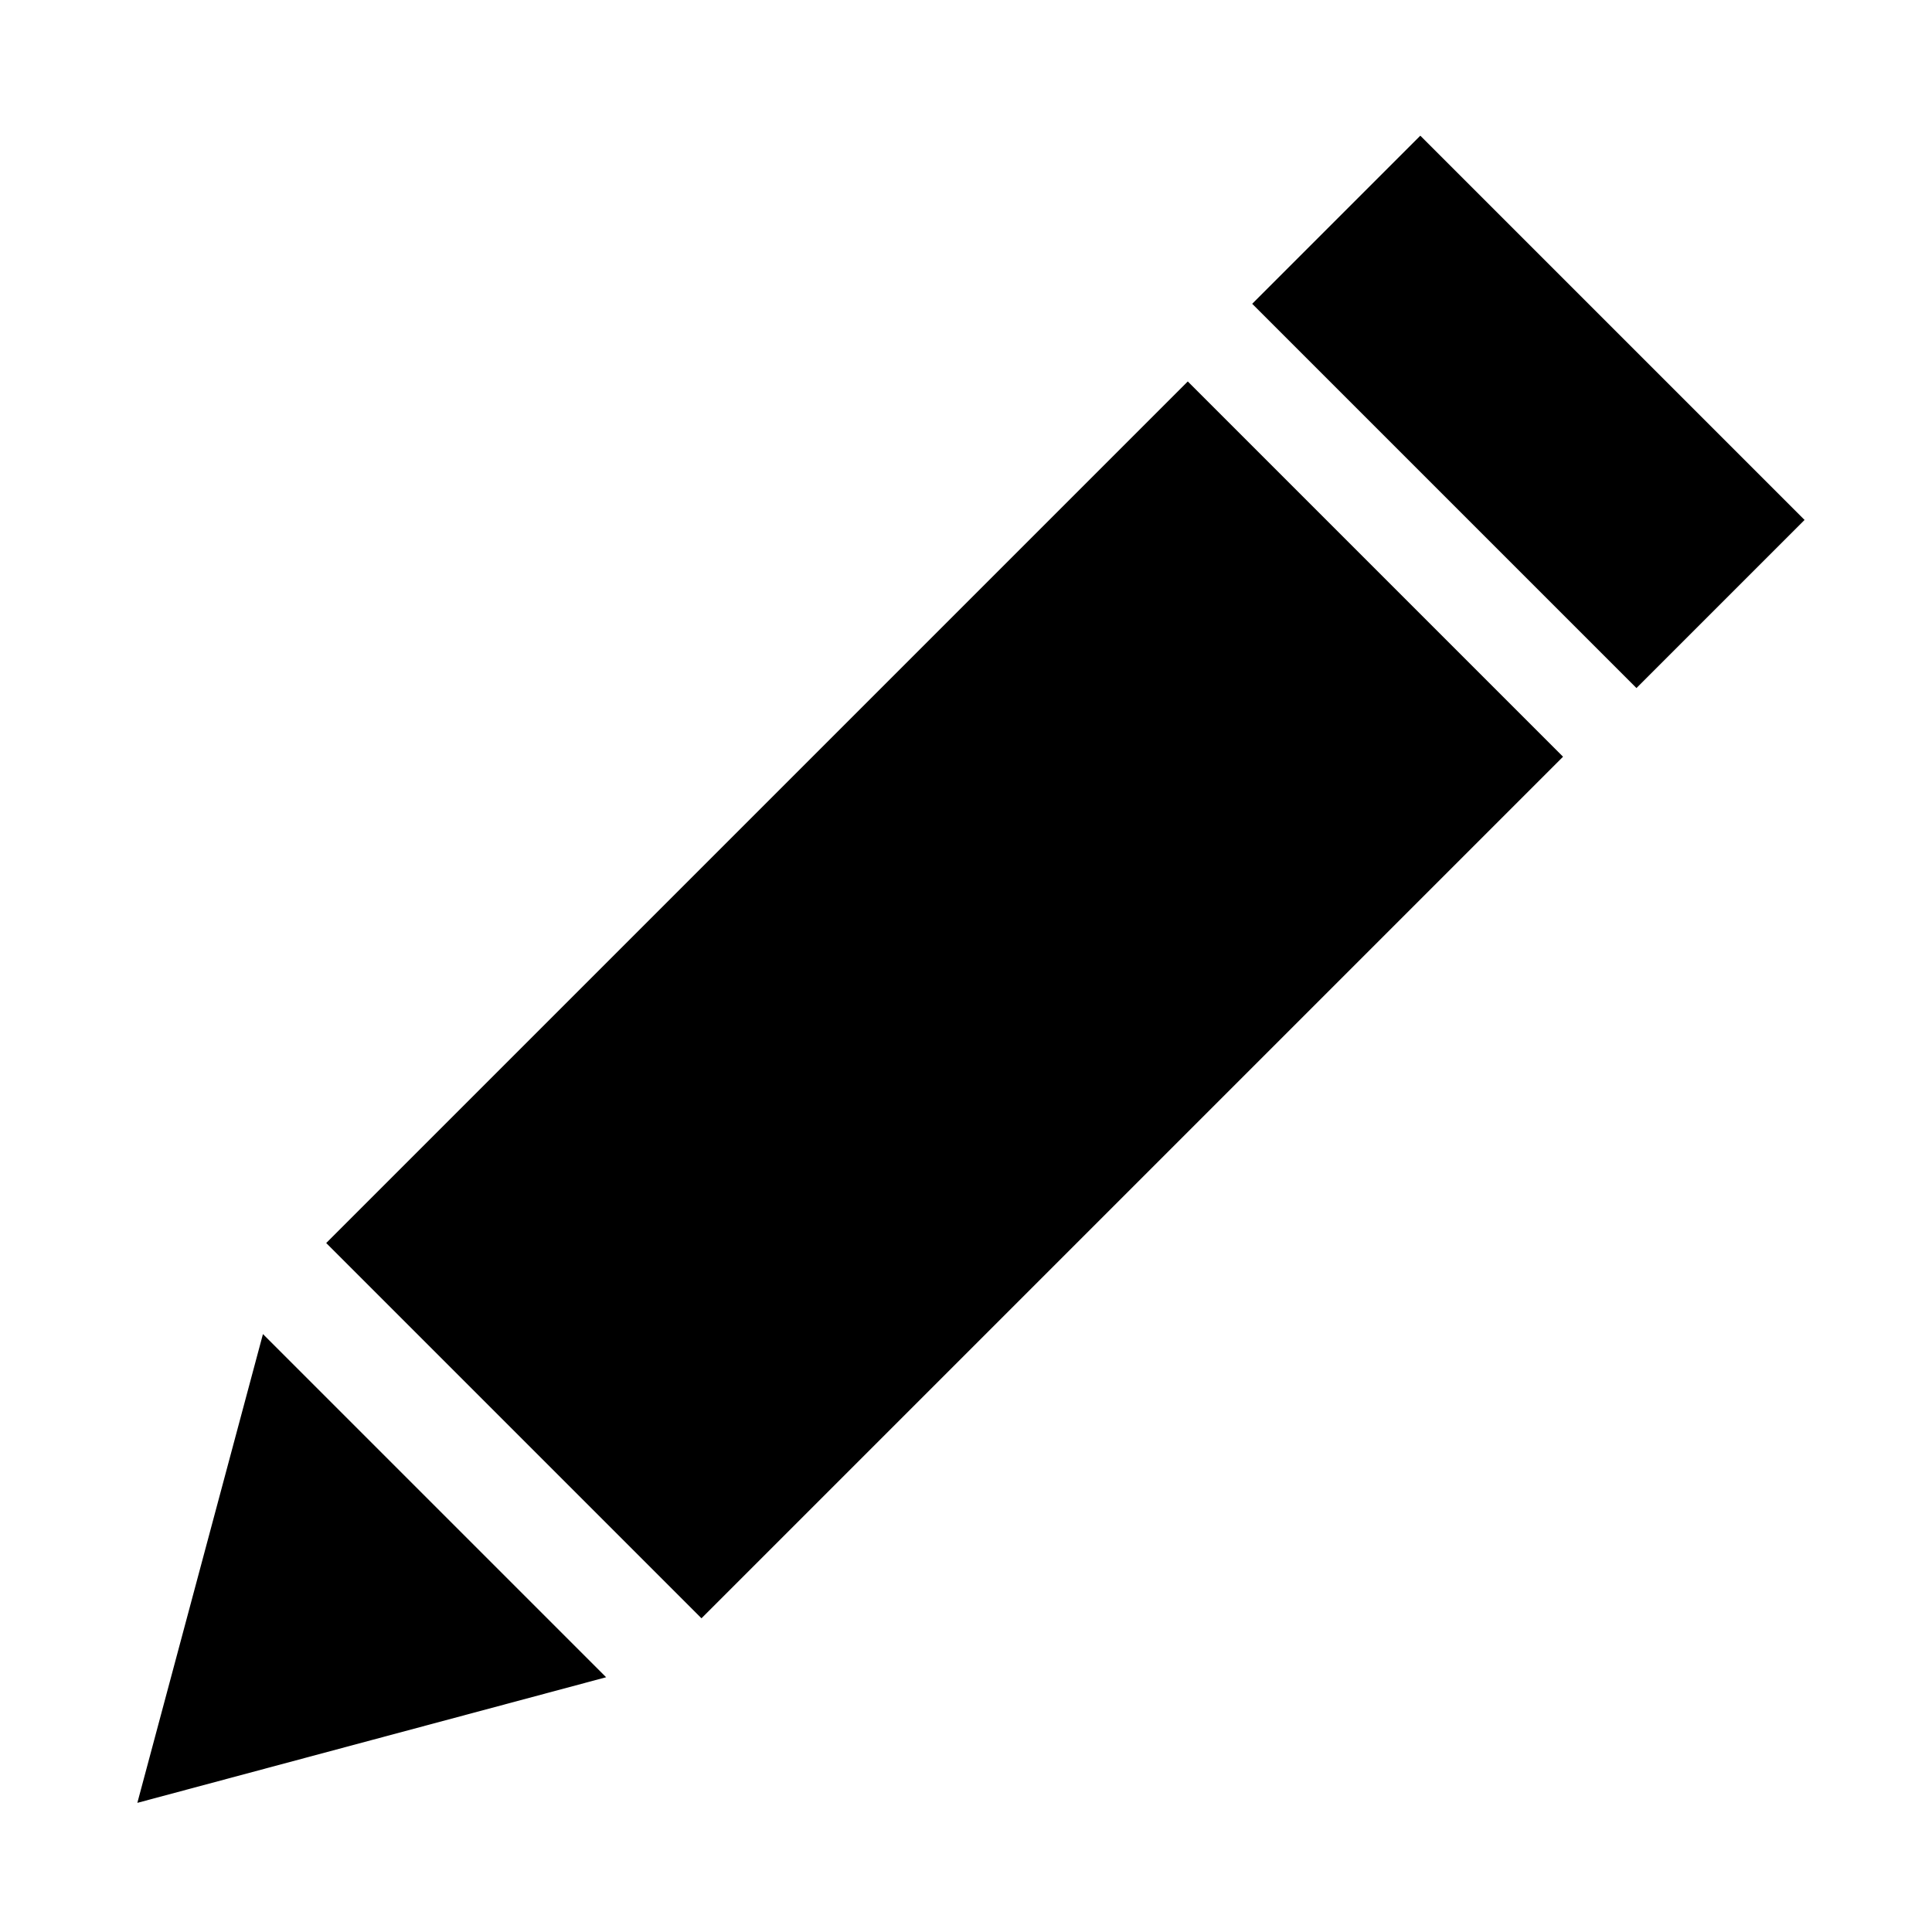 <?xml version="1.0" encoding="UTF-8" standalone="no"?>
<!-- Created with Inkscape (http://www.inkscape.org/) -->

<svg
   xmlns:dc="http://purl.org/dc/elements/1.1/"
   xmlns:cc="http://creativecommons.org/ns#"
   xmlns:rdf="http://www.w3.org/1999/02/22-rdf-syntax-ns#"
   xmlns:svg="http://www.w3.org/2000/svg"
   xmlns="http://www.w3.org/2000/svg"
   xmlns:sodipodi="http://sodipodi.sourceforge.net/DTD/sodipodi-0.dtd"
   xmlns:inkscape="http://www.inkscape.org/namespaces/inkscape"
   width="1300"
   height="1300"
   id="svg2"
   version="1.1"
   inkscape:version="0.48.4 r9939"
   sodipodi:docname="pencil.svg">
  <defs
     id="defs4" />
  <sodipodi:namedview
     id="base"
     pagecolor="#ffffff"
     bordercolor="#666666"
     borderopacity="1.0"
     inkscape:pageopacity="0.0"
     inkscape:pageshadow="2"
     inkscape:zoom="0.35"
     inkscape:cx="445.69283"
     inkscape:cy="520"
     inkscape:document-units="px"
     inkscape:current-layer="layer1"
     showgrid="false"
     inkscape:window-width="1280"
     inkscape:window-height="996"
     inkscape:window-x="1366"
     inkscape:window-y="0"
     inkscape:window-maximized="1" />
  <g
     inkscape:label="Layer 1"
     inkscape:groupmode="layer"
     id="layer1"
     transform="translate(0,247.638)">
    <rect
       style="color:#000000;fill:#000000;fill-opacity:1;stroke:none;stroke-width:30;marker:none;visibility:visible;display:inline;overflow:visible;enable-background:accumulate"
       id="rect3784"
       width="357.143"
       height="820"
       x="571.622"
       y="-558.842"
       transform="matrix(0.707,0.707,-0.707,0.707,0,0)" />
    <path
       sodipodi:type="star"
       style="color:#000000;fill:#000000;fill-opacity:1;stroke:none;stroke-width:30;marker:none;visibility:visible;display:inline;overflow:visible;enable-background:accumulate"
       id="path3786"
       sodipodi:sides="3"
       sodipodi:cx="922.85712"
       sodipodi:cy="1122.8571"
       sodipodi:r1="188.57143"
       sodipodi:r2="94.285728"
       sodipodi:arg1="1.5707963"
       sodipodi:arg2="2.6179939"
       inkscape:flatsided="false"
       inkscape:rounded="0"
       inkscape:randomized="0"
       d="m 922.857,1311.428 -81.654,-141.429 -81.654,-141.429 163.308,0 163.308,0 -81.654,141.429 z"
       transform="matrix(0.707,0.707,-0.707,0.707,367.136,-614.176)"
       inkscape:transform-center-y="-24.402938"
       inkscape:transform-center-x="-24.402914" />
    <rect
       style="color:#000000;fill:#000000;fill-opacity:1;stroke:none;stroke-width:30;marker:none;visibility:visible;display:inline;overflow:visible;enable-background:accumulate"
       id="rect3788"
       width="365.714"
       height="160"
       x="565.316"
       y="-786.447"
       transform="matrix(0.707,0.707,-0.707,0.707,0,0)" />
  </g>
</svg>

